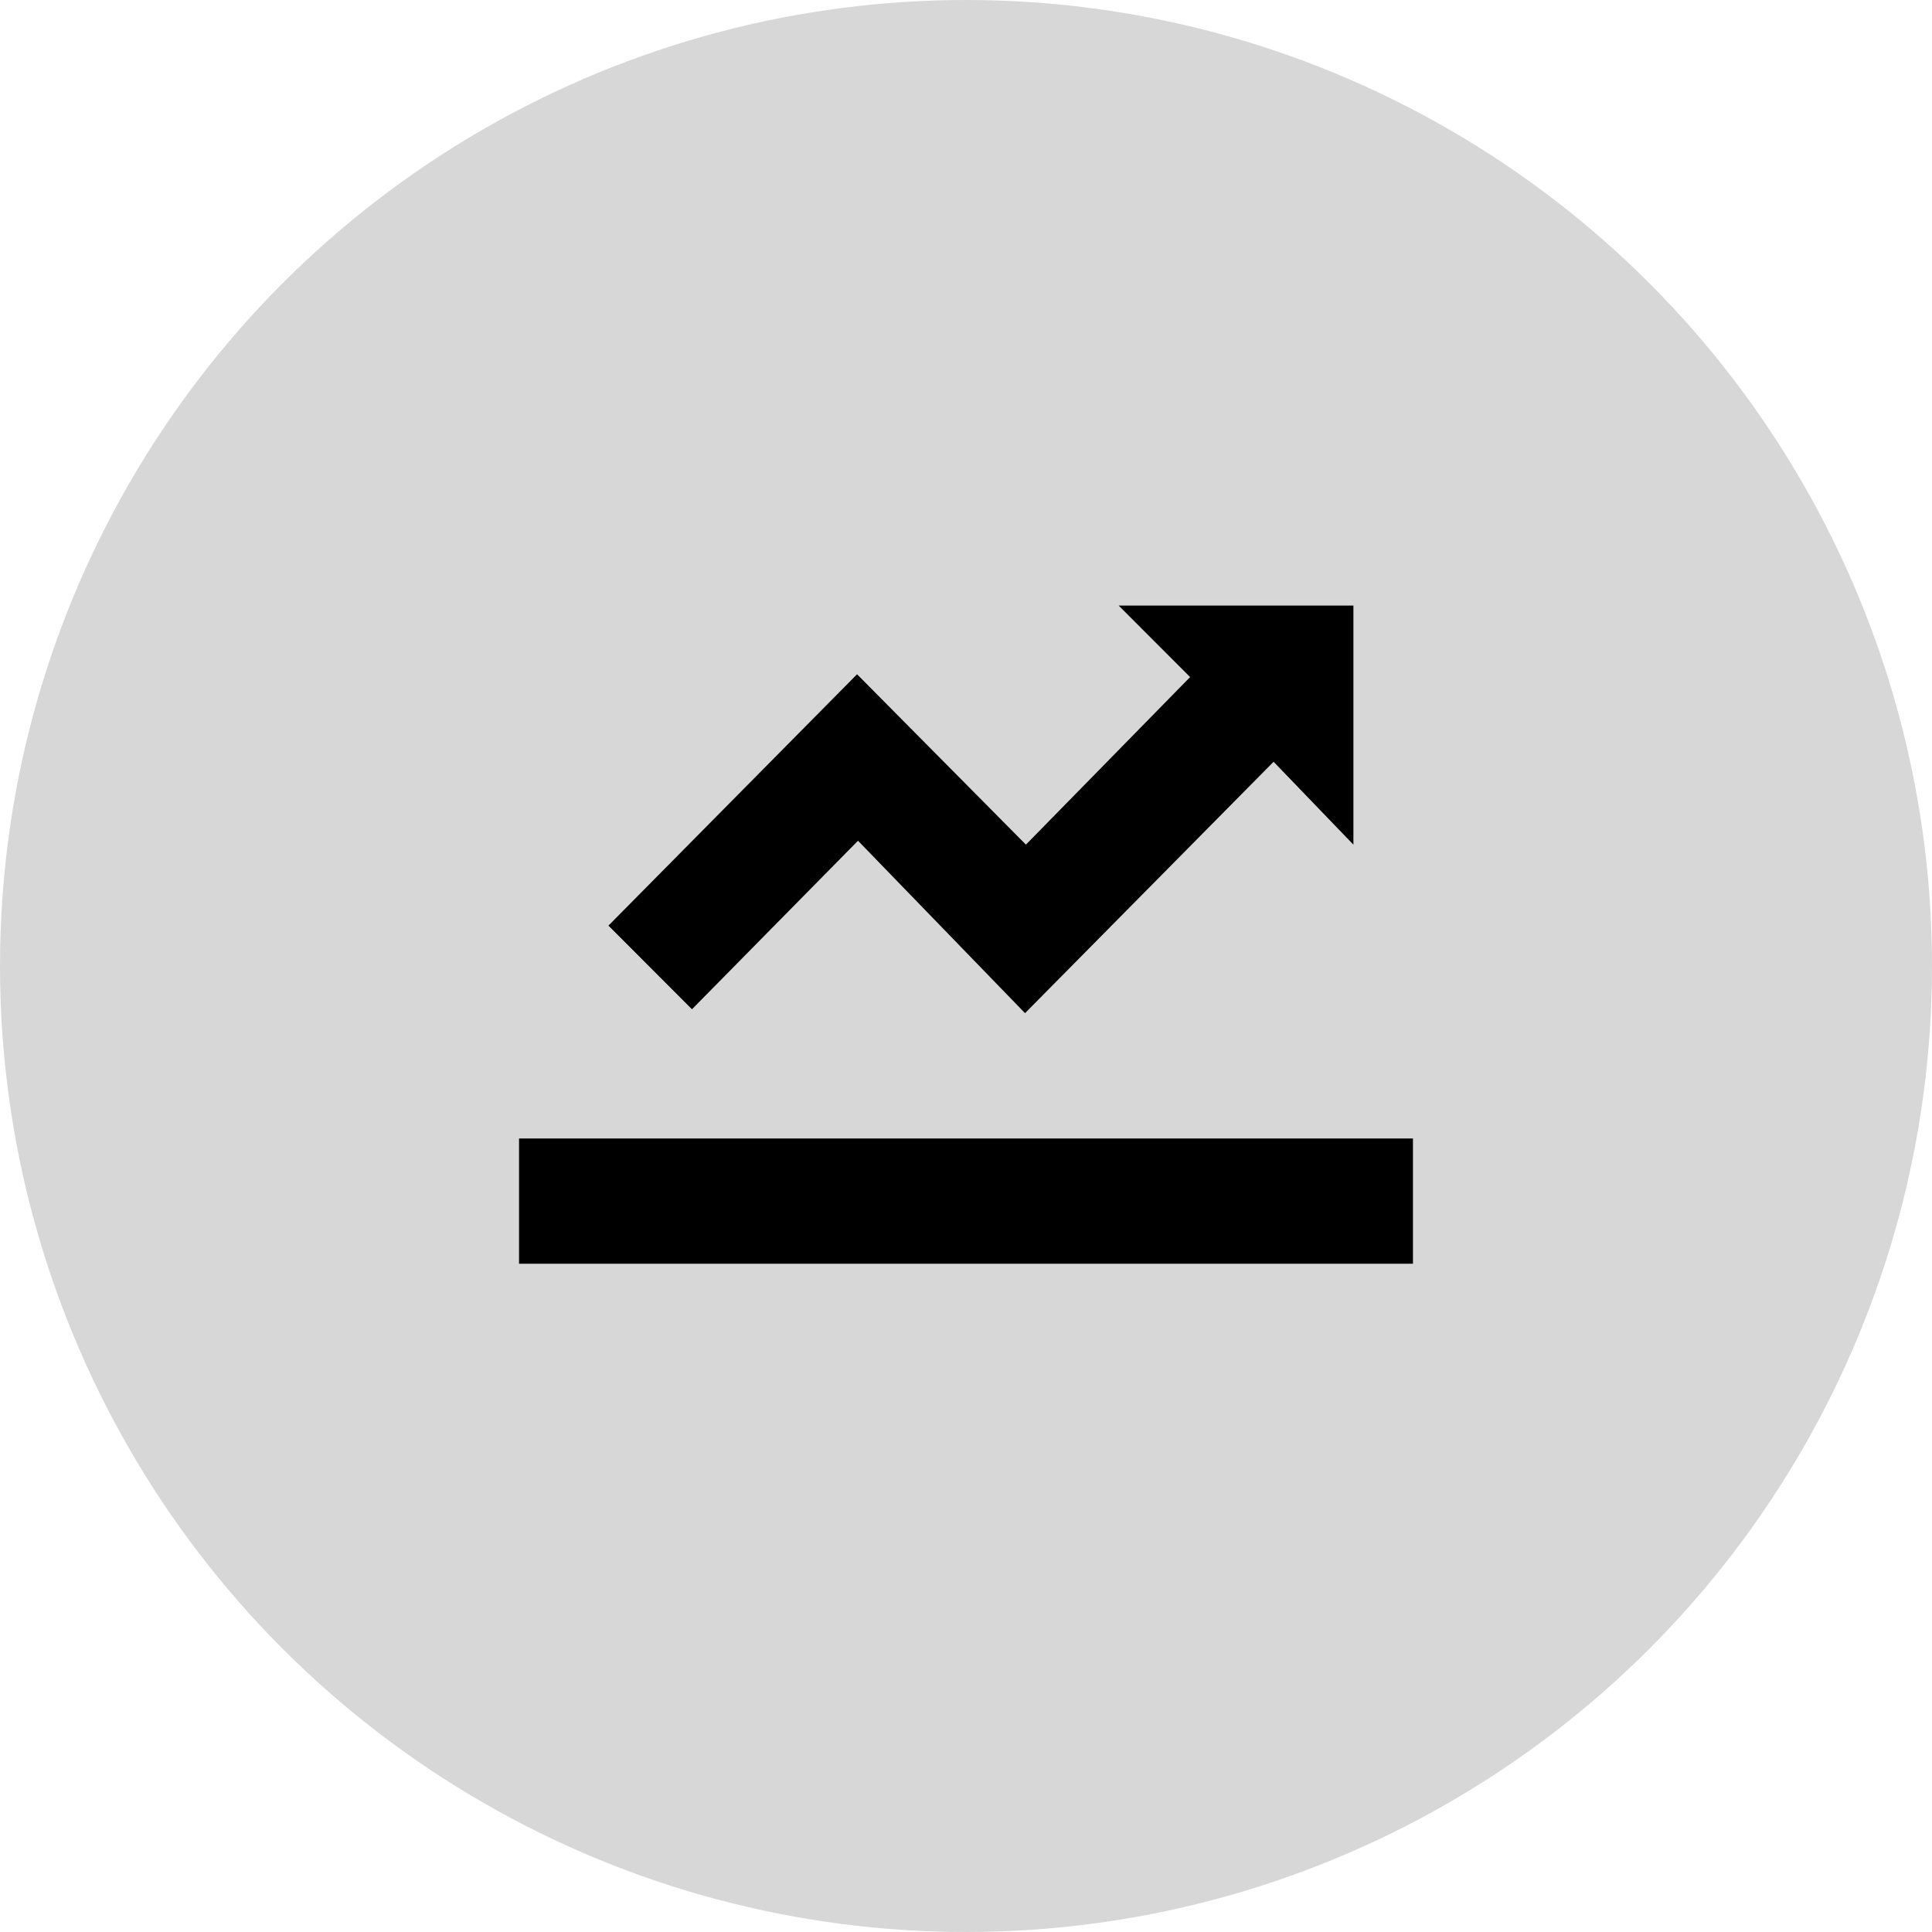 <svg xmlns="http://www.w3.org/2000/svg" viewBox="0 0 67 67">
    <circle xmlns="http://www.w3.org/2000/svg" opacity=".16" cx="33.5" cy="33.5" r="33.5"/>
    <path xmlns="http://www.w3.org/2000/svg" d="M18 43.826h31v-4.345H18v4.345zM21.101 32.1l2.896 2.9 5.758-5.844 5.792 5.979 8.62-8.718 2.768 2.875V21h-8.141l2.478 2.48-5.694 5.811-5.856-5.908-8.621 8.716z" fill-rule="nonzero"/>
  </svg>